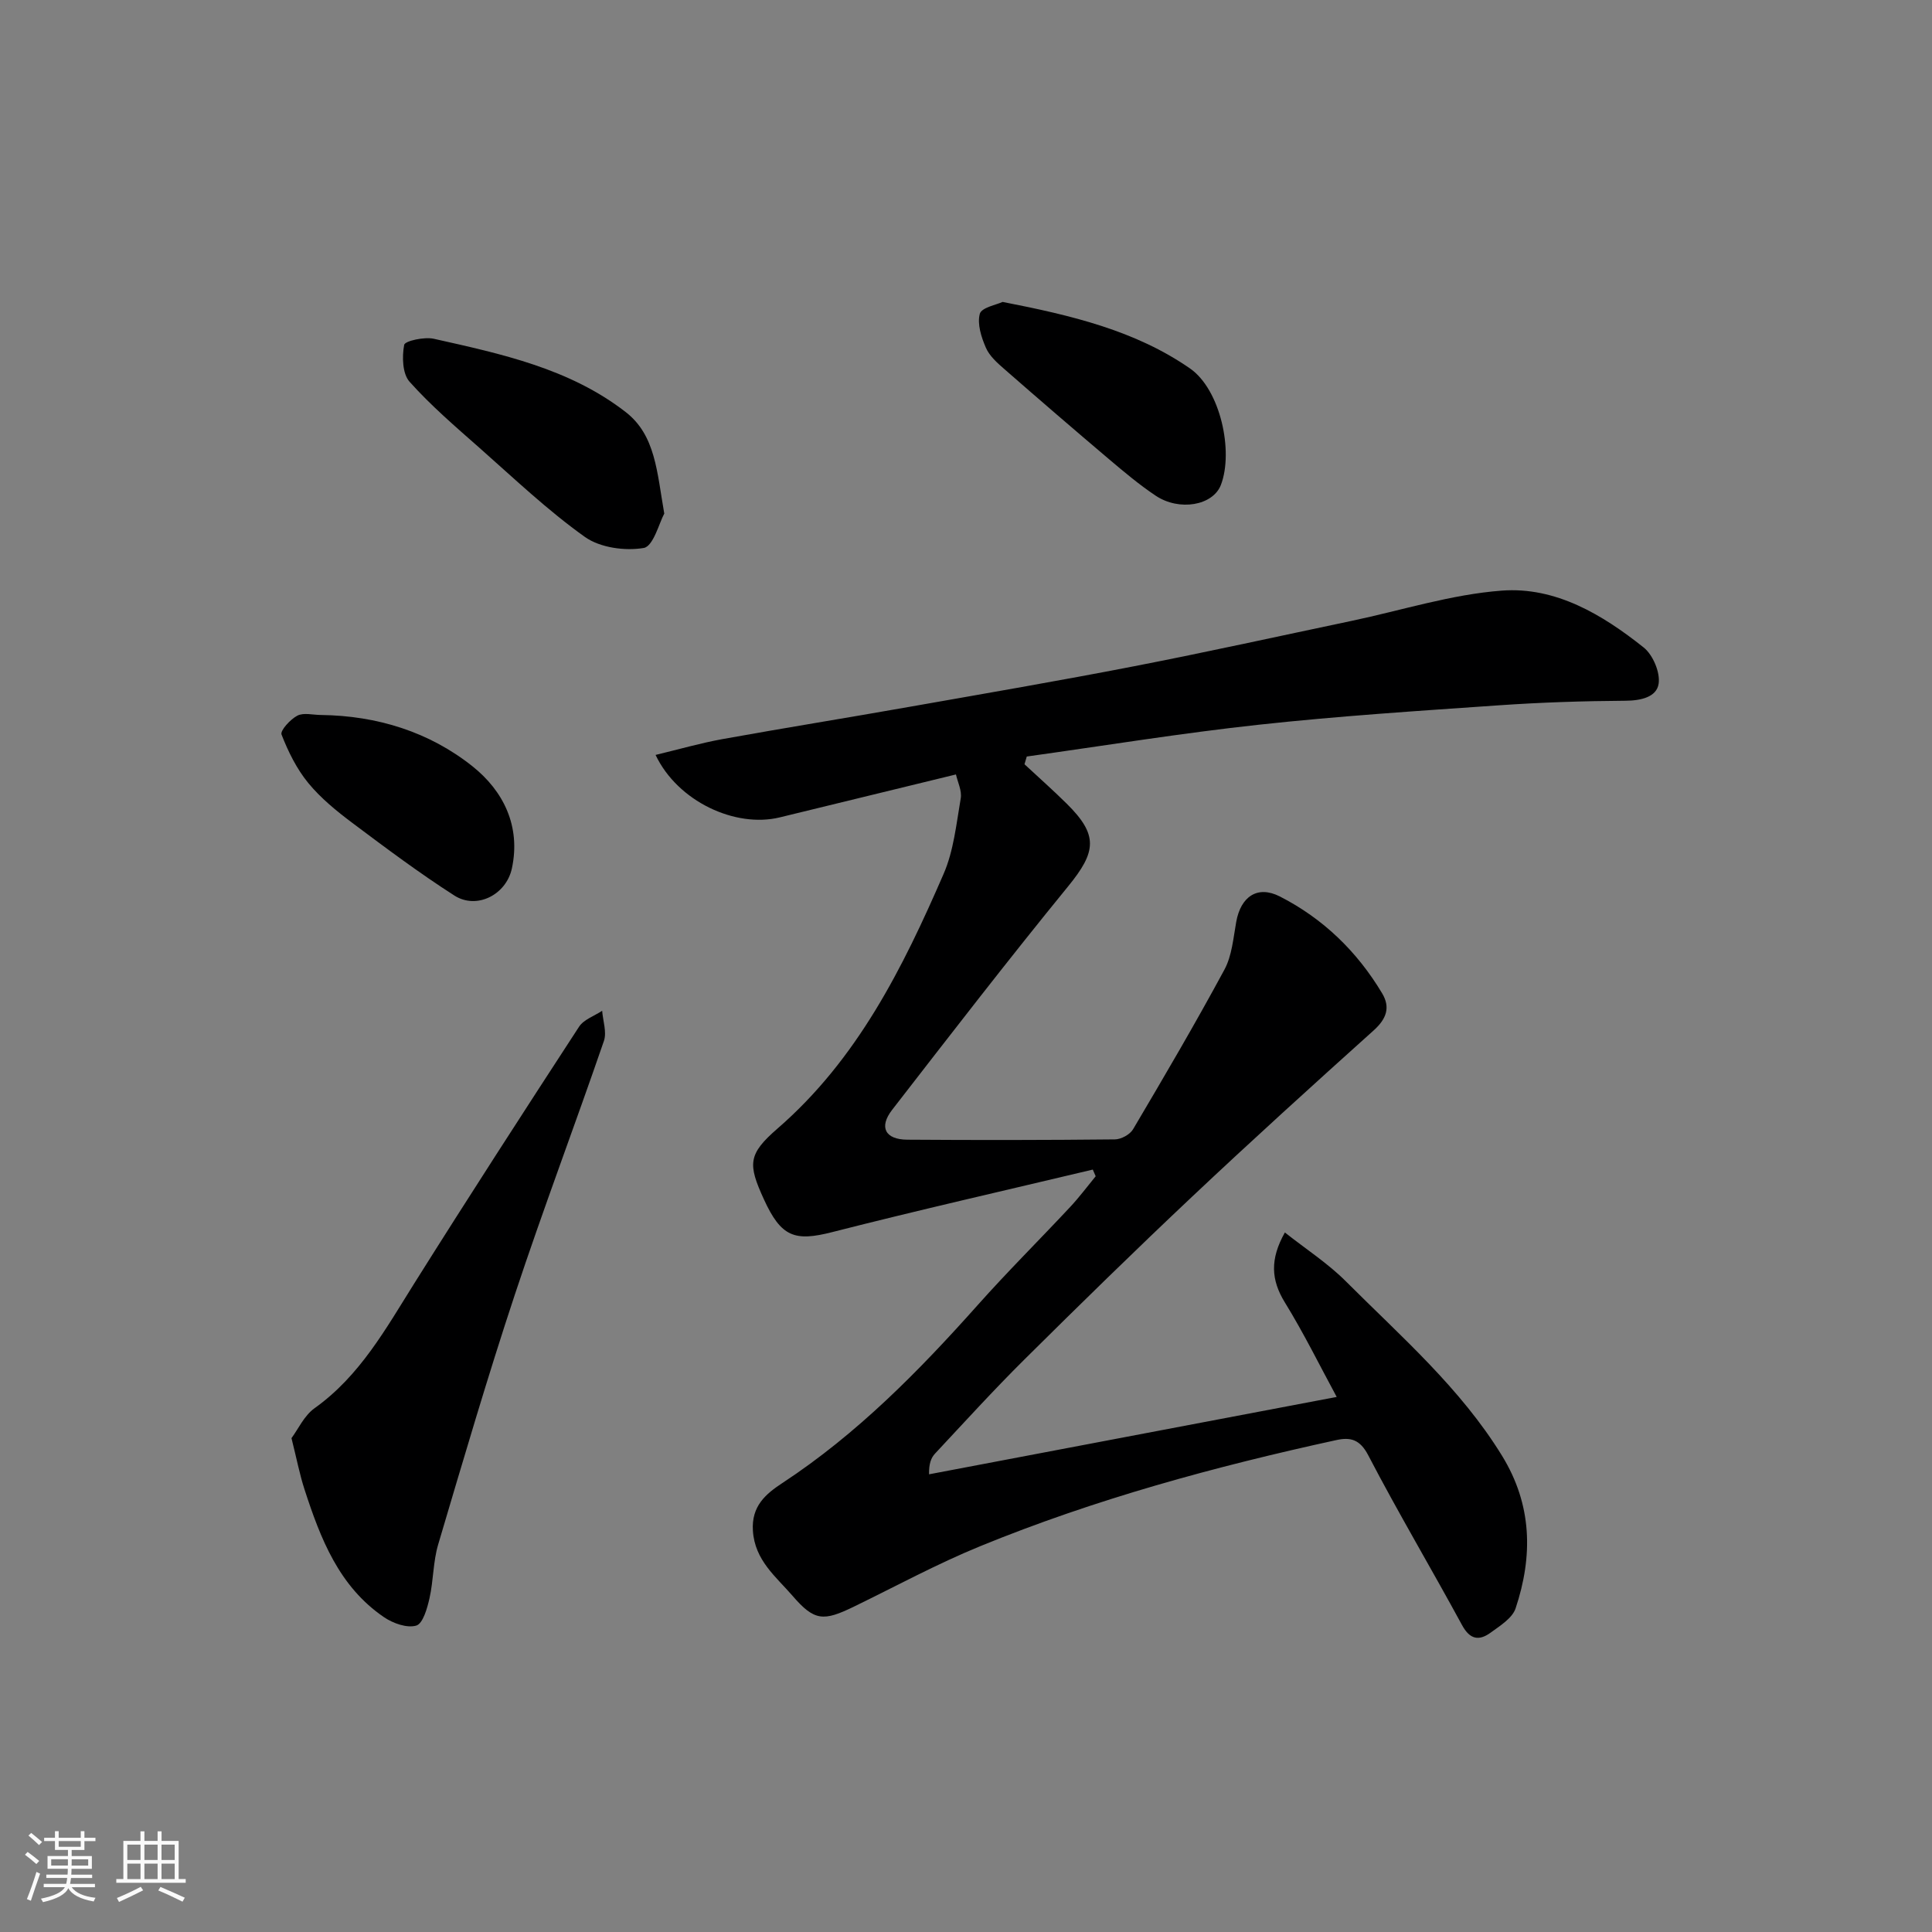 <svg enable-background="new 0 0 400 400" viewBox="0 0 400 400" xmlns="http://www.w3.org/2000/svg"><rect x="0" y="0" width="400" height="400" fill="#808080" stroke="none"/><path d="m5.17 384 .55-.58c.85.61 1.65 1.24 2.4 1.87l-.59.64c-.83-.73-1.62-1.38-2.36-1.93m1.22 9.53-.82-.34c.71-1.76 1.37-3.64 1.98-5.63.24.13.5.25.76.36-.6 1.67-1.24 3.54-1.92 5.61m-.5-13.5.57-.54c.56.44 1.31 1.06 2.26 1.87l-.64.64c-.68-.66-1.41-1.32-2.19-1.97m3.25.46h2.24v-1.36h.77v1.36h4.57v-1.36h.76v1.36h2.28v.69h-2.28v1.84h-2.64v1.26h4.18v2.64h-4.21c0 .45-.02.86-.05 1.21h4.32v.69h-4.38c-.04.34-.1.75-.19 1.22h5.15v.69h-4.82c.87 1.19 2.51 1.92 4.93 2.19-.17.31-.3.57-.37.76-2.77-.49-4.52-1.41-5.26-2.76-.56 1.26-2.3 2.23-5.24 2.9-.12-.24-.26-.48-.43-.72 2.73-.55 4.38-1.34 4.96-2.38h-4.38v-.69h4.65c.1-.38.17-.79.21-1.22h-4.32v-.69h4.4c.03-.34.05-.75.05-1.21h-4.2v-2.64h4.23v-1.26h-2.69v-1.84h-2.24zm1.46 4.46v1.29h3.45c.01-.4.02-.57.01-.53v-.32-.45h-3.46zm1.55-2.59h4.57v-1.19h-4.57zm6.11 2.59h-3.42v.77c-.01.19-.01.37-.02.53h3.44z" fill="#fafafa"/><path d="m32.63 379.16h.82v1.98h3.54v7.89h1.46v.78h-14.37v-.78h1.46v-7.89h3.54v-1.98h.82v1.98h2.73zm-3.49 11.48.5.73c-1.61.82-3.28 1.63-5 2.41-.13-.27-.28-.55-.44-.82 1.75-.72 3.4-1.49 4.94-2.32m-2.78-5.55h2.73v-3.18h-2.73zm0 3.95h2.73v-3.2h-2.73zm3.54-3.95h2.73v-3.18h-2.73zm0 3.95h2.73v-3.2h-2.73zm7.89 4.68c-1.84-.92-3.51-1.7-5.02-2.32l.45-.73c1.89.8 3.57 1.55 5.04 2.23zm-1.62-11.81h-2.73v3.18h2.73zm-2.73 7.13h2.73v-3.2h-2.73z" fill="#fafafa"/><g fill="#000001"><path d="m212.11 158.23c2.91 2.71 5.9 5.35 8.73 8.15 6.58 6.5 6.17 9.94.32 17.11-12.42 15.21-24.43 30.78-36.46 46.3-2.78 3.59-1.42 6.14 3.14 6.17 14.33.1 28.66.09 42.99-.06 1.29-.01 3.12-1.01 3.76-2.1 6.46-10.93 12.89-21.88 18.91-33.04 1.57-2.9 1.84-6.55 2.45-9.91.94-5.21 4.38-7.61 9.02-5.25 8.97 4.57 16.03 11.42 21.2 20.08 1.73 2.9.87 5.27-1.73 7.62-12.66 11.38-25.28 22.82-37.67 34.5-11.73 11.05-23.25 22.33-34.69 33.68-6.35 6.3-12.38 12.93-18.49 19.47-.81.87-1.28 2.05-1.24 4.29 28.02-5.32 56.04-10.63 84.4-16.02-3.48-6.42-6.8-13.18-10.73-19.56-2.87-4.66-3.12-8.94 0-14.49 4.37 3.46 8.89 6.38 12.61 10.1 11.43 11.44 23.73 22.1 32.35 36.13 6.25 10.17 6.42 20.75 2.81 31.59-.68 2.04-3.22 3.61-5.17 5.03-2.39 1.74-4.28 1.46-5.92-1.56-6.39-11.77-13.24-23.29-19.42-35.16-1.72-3.31-3.7-3.78-6.59-3.15-25.15 5.48-49.94 12.23-73.79 21.99-8.91 3.65-17.42 8.27-26.09 12.49-6.28 3.05-8.17 3.06-12.72-2.23-3.41-3.95-7.82-7.33-8.21-13.48-.33-5.11 2.67-7.62 6.11-9.88 15.45-10.15 28.24-23.16 40.46-36.87 6.17-6.93 12.77-13.48 19.11-20.27 1.88-2.01 3.54-4.24 5.29-6.37-.2-.46-.4-.92-.6-1.38-17.98 4.28-36.02 8.37-53.93 12.94-7.78 1.99-10.59 1.05-14.18-6.82-3.31-7.25-3.31-9.29 2.84-14.62 16.52-14.33 25.93-33.24 34.38-52.71 2.1-4.83 2.64-10.38 3.55-15.65.27-1.58-.64-3.37-.99-4.95-12.46 3.04-24.47 5.97-36.48 8.89-9.2 2.24-21.14-3.3-25.71-12.93 4.79-1.15 9.29-2.45 13.87-3.28 12.85-2.32 25.74-4.39 38.59-6.66 15.58-2.75 31.18-5.42 46.71-8.44 15.03-2.92 29.98-6.23 44.97-9.38 10.35-2.18 20.62-5.48 31.08-6.26 11.13-.83 20.8 4.96 29.35 11.77 1.92 1.53 3.46 5.17 3.1 7.52-.42 2.75-3.66 3.49-6.84 3.51-8.76.06-17.54.34-26.28.95-16.58 1.15-33.18 2.22-49.69 4.02-16.05 1.74-32.01 4.35-48.01 6.58-.15.55-.31 1.07-.47 1.6z"/><path d="m60.35 297.75c1.37-1.84 2.62-4.65 4.77-6.19 9.41-6.71 14.76-16.47 20.69-25.91 11.18-17.8 22.6-35.46 34.08-53.08.98-1.5 3.16-2.22 4.78-3.3.16 2.1.99 4.43.36 6.26-6.03 17.53-12.6 34.88-18.43 52.48-5.68 17.13-10.75 34.46-15.88 51.76-1.06 3.56-.97 7.45-1.79 11.1-.47 2.09-1.36 5.27-2.74 5.69-1.92.57-4.83-.47-6.69-1.74-9.32-6.35-13.15-16.28-16.45-26.44-1-3.07-1.61-6.27-2.7-10.63z"/><path d="m137.53 106.33c-1.04 1.89-2.26 6.78-4.25 7.12-3.88.66-9.04-.05-12.18-2.28-7.72-5.5-14.66-12.11-21.79-18.41-5-4.41-10.1-8.78-14.52-13.73-1.48-1.66-1.57-5.19-1.11-7.63.16-.82 4.17-1.7 6.14-1.26 13.96 3.13 28.08 6.14 39.72 15.17 6.2 4.81 6.47 12.4 7.99 21.02z"/><path d="m207.58 62.51c14.32 2.79 27.5 5.94 38.79 13.77 6.32 4.38 9.05 17.19 6.41 24.1-1.64 4.3-8.63 5.51-13.52 2.24-3.38-2.26-6.53-4.91-9.64-7.54-7.26-6.15-14.47-12.36-21.64-18.63-1.48-1.29-3.11-2.72-3.86-4.45-.95-2.18-1.83-4.93-1.26-7.03.36-1.31 3.47-1.87 4.72-2.46z"/><path d="m66.49 148.03c11.6.15 22.39 3.5 31.35 10.64 6.37 5.08 10.02 12.37 8.14 21.13-1.18 5.46-7.28 8.57-11.91 5.61-7.26-4.65-14.19-9.84-21.1-15.02-3.28-2.46-6.56-5.13-9.14-8.27-2.4-2.92-4.16-6.49-5.54-10.04-.32-.81 1.81-3.15 3.27-3.91 1.32-.68 3.26-.14 4.93-.14z"/></g></svg>